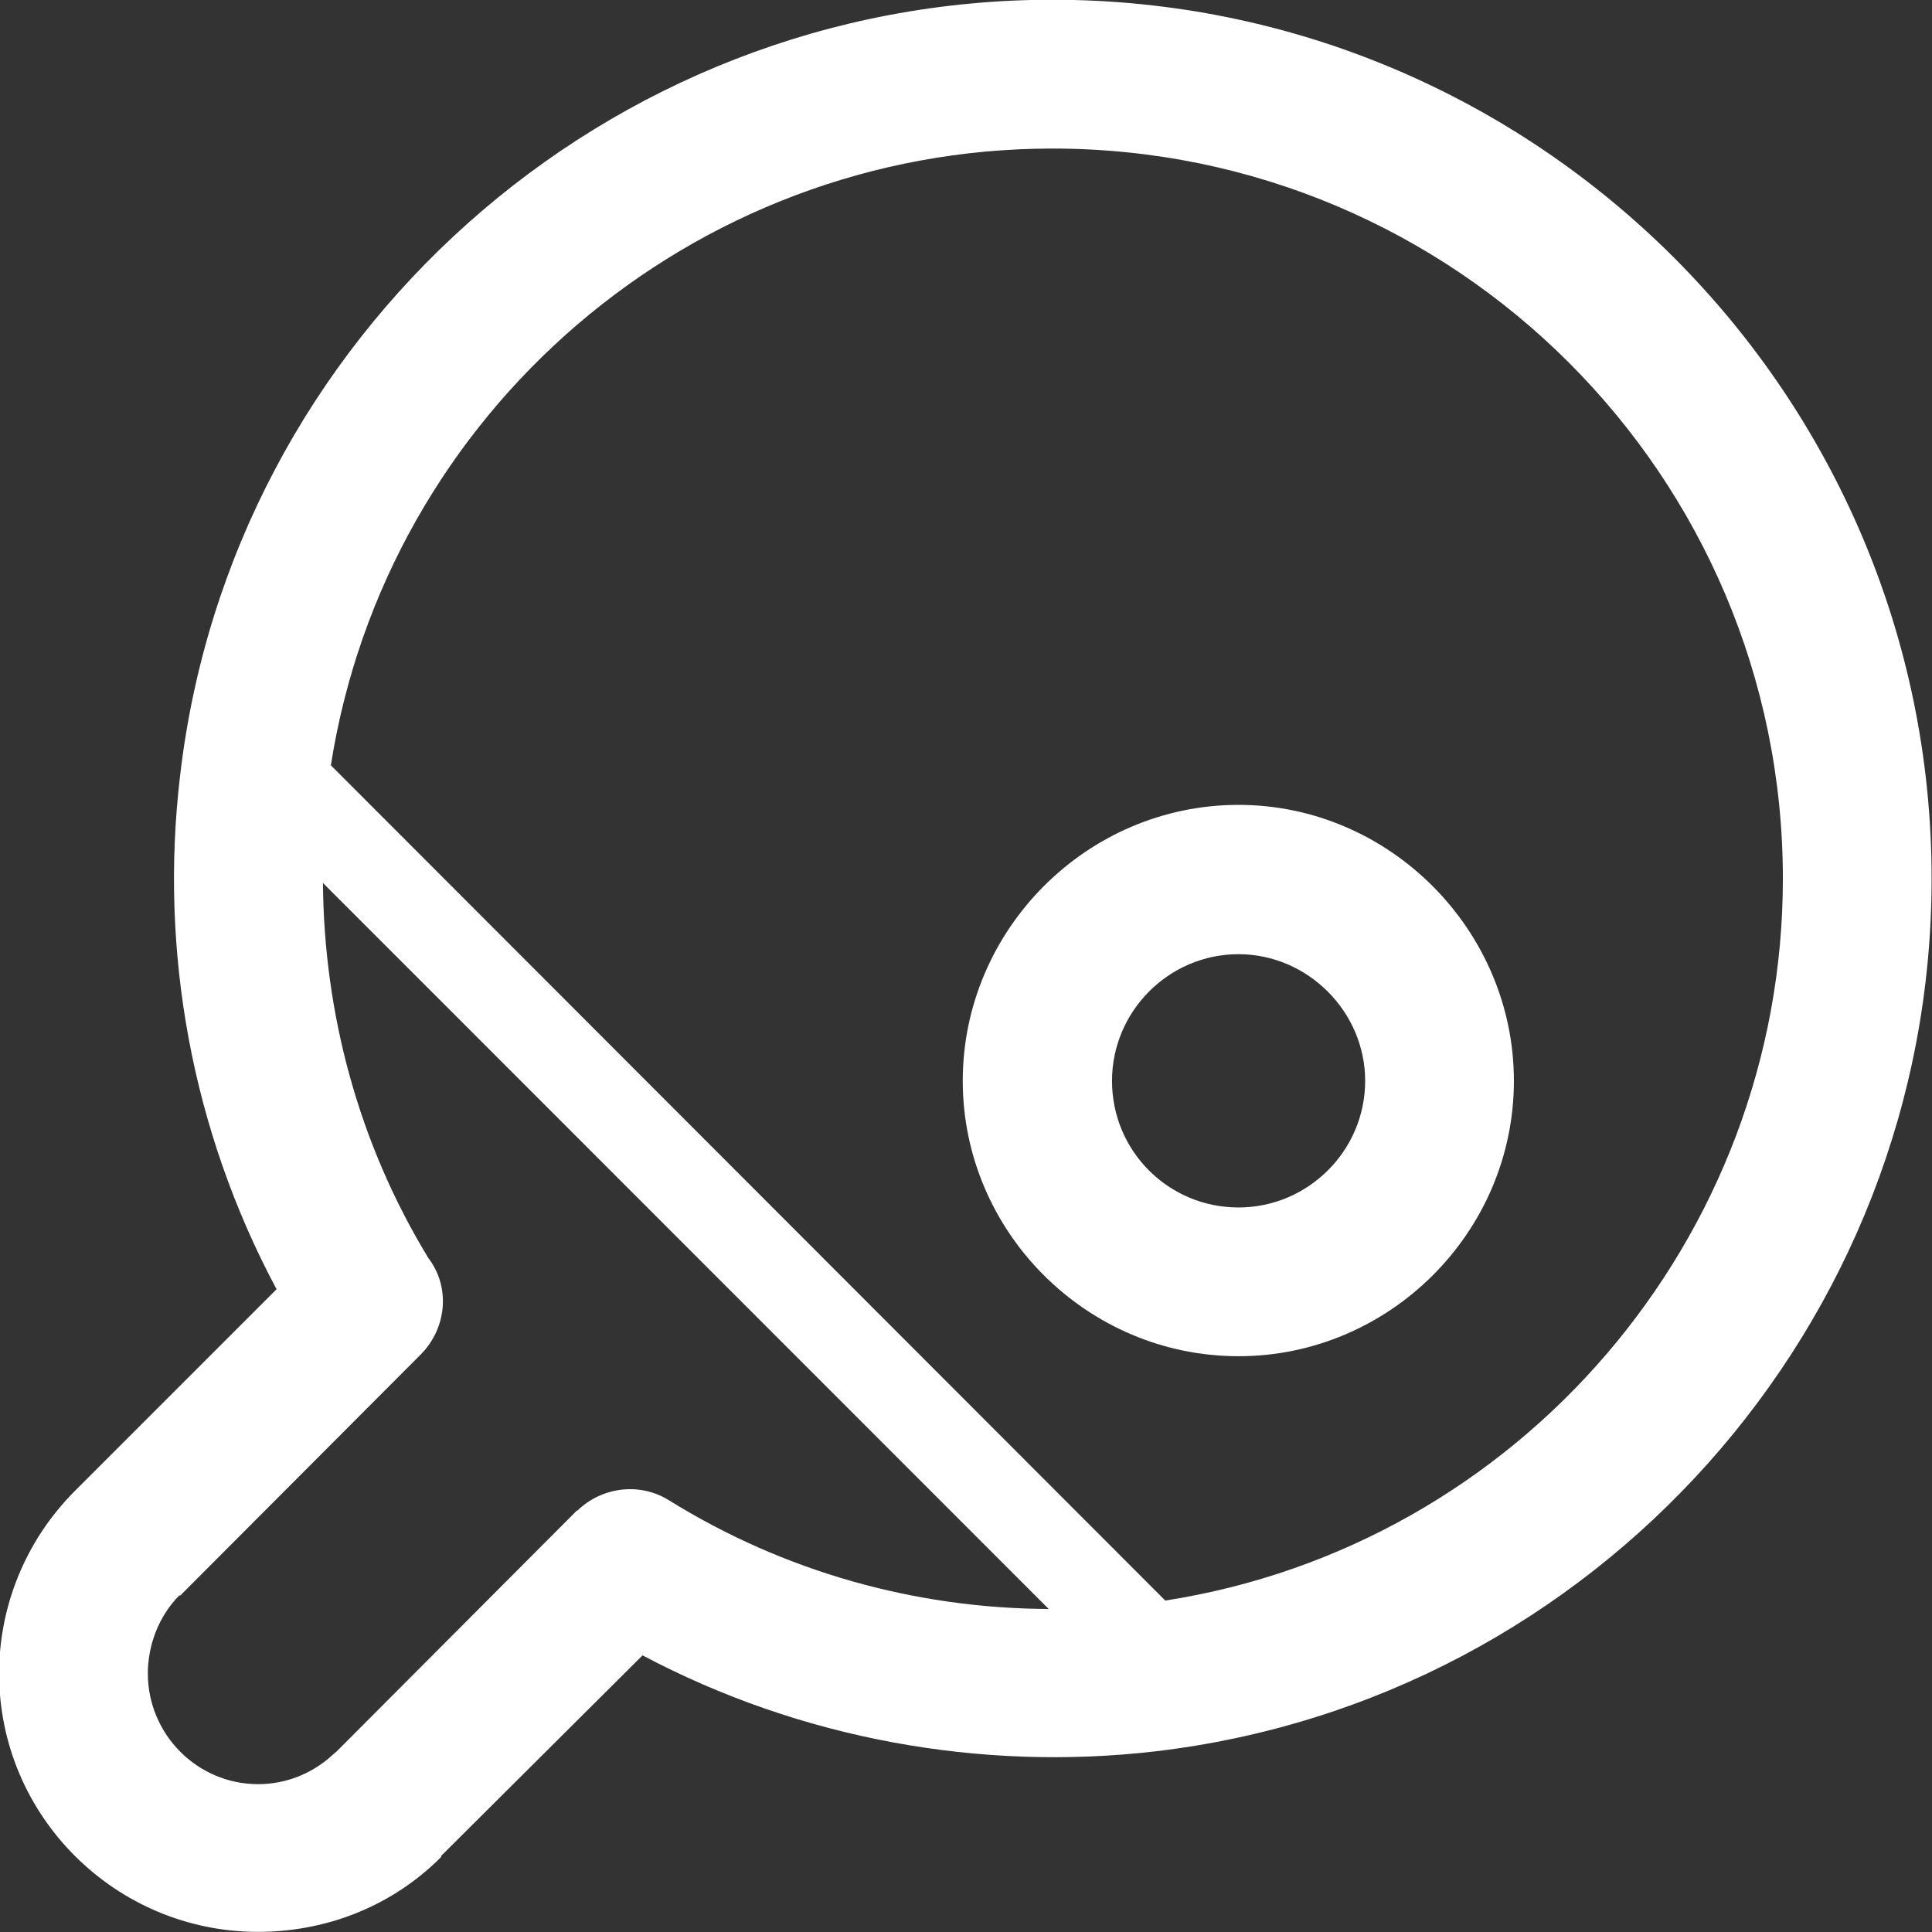 <svg xmlns="http://www.w3.org/2000/svg" xmlns:xlink="http://www.w3.org/1999/xlink" preserveAspectRatio="xMidYMid" width="30.031" height="30.031" viewBox="0 0 30.031 30.031">
  <rect x="0" y="0" width="30.031" height="30.031" fill="#333333" stroke="none"/>
  <defs>
    <style>
      .cls-1 {
        fill: #fff;
        fill-rule: evenodd;
      }
    </style>
  </defs>
  <path d="M16.358,-0.004 C9.431,-0.004 3.585,5.228 2.798,12.069 C2.478,14.783 2.979,17.572 4.299,20.040 L1.166,23.173 L1.166,23.173 L1.166,23.173 L1.166,23.173 C0.380,23.960 -0.014,24.993 -0.014,26.010 C-0.014,28.233 1.798,30.029 4.011,30.029 C5.020,30.029 6.020,29.668 6.791,28.930 L6.857,28.864 L6.857,28.848 L6.857,28.848 L9.988,25.731 C12.448,27.035 15.252,27.536 17.949,27.224 C24.786,26.428 30.025,20.597 30.025,13.659 C30.025,6.123 23.893,-0.004 16.358,-0.004 L16.358,-0.004 ZM10.398,23.320 L10.398,23.320 C9.939,23.034 9.348,23.115 8.971,23.485 L8.971,23.476 L5.233,27.224 L5.233,27.224 L5.233,27.224 L5.233,27.224 L5.176,27.273 C4.856,27.569 4.446,27.733 4.011,27.733 C3.069,27.733 2.298,26.961 2.298,26.010 C2.298,25.584 2.462,25.125 2.790,24.796 L2.798,24.805 L6.537,21.057 C6.946,20.647 7.004,20.007 6.659,19.556 C5.570,17.768 5.036,15.751 5.020,13.725 L16.301,25.010 C14.235,25.001 12.193,24.435 10.398,23.320 L10.398,23.320 ZM18.113,24.879 L18.113,24.879 L5.143,11.896 C6.004,6.410 10.759,2.309 16.358,2.309 C22.622,2.309 27.713,7.393 27.713,13.659 C27.713,19.253 23.606,24.025 18.113,24.879 L18.113,24.879 ZM19.252,12.511 L19.252,12.511 C16.891,12.511 14.965,14.455 14.965,16.801 C14.965,19.146 16.891,21.081 19.252,21.081 C21.597,21.081 23.532,19.154 23.532,16.801 C23.532,14.455 21.597,12.511 19.252,12.511 L19.252,12.511 ZM19.252,18.769 L19.252,18.769 C18.162,18.769 17.285,17.891 17.285,16.801 C17.285,15.726 18.162,14.832 19.252,14.832 C20.327,14.832 21.220,15.726 21.220,16.801 C21.220,17.891 20.327,18.769 19.252,18.769 L19.252,18.769 Z" class="cls-1"/>
</svg>
